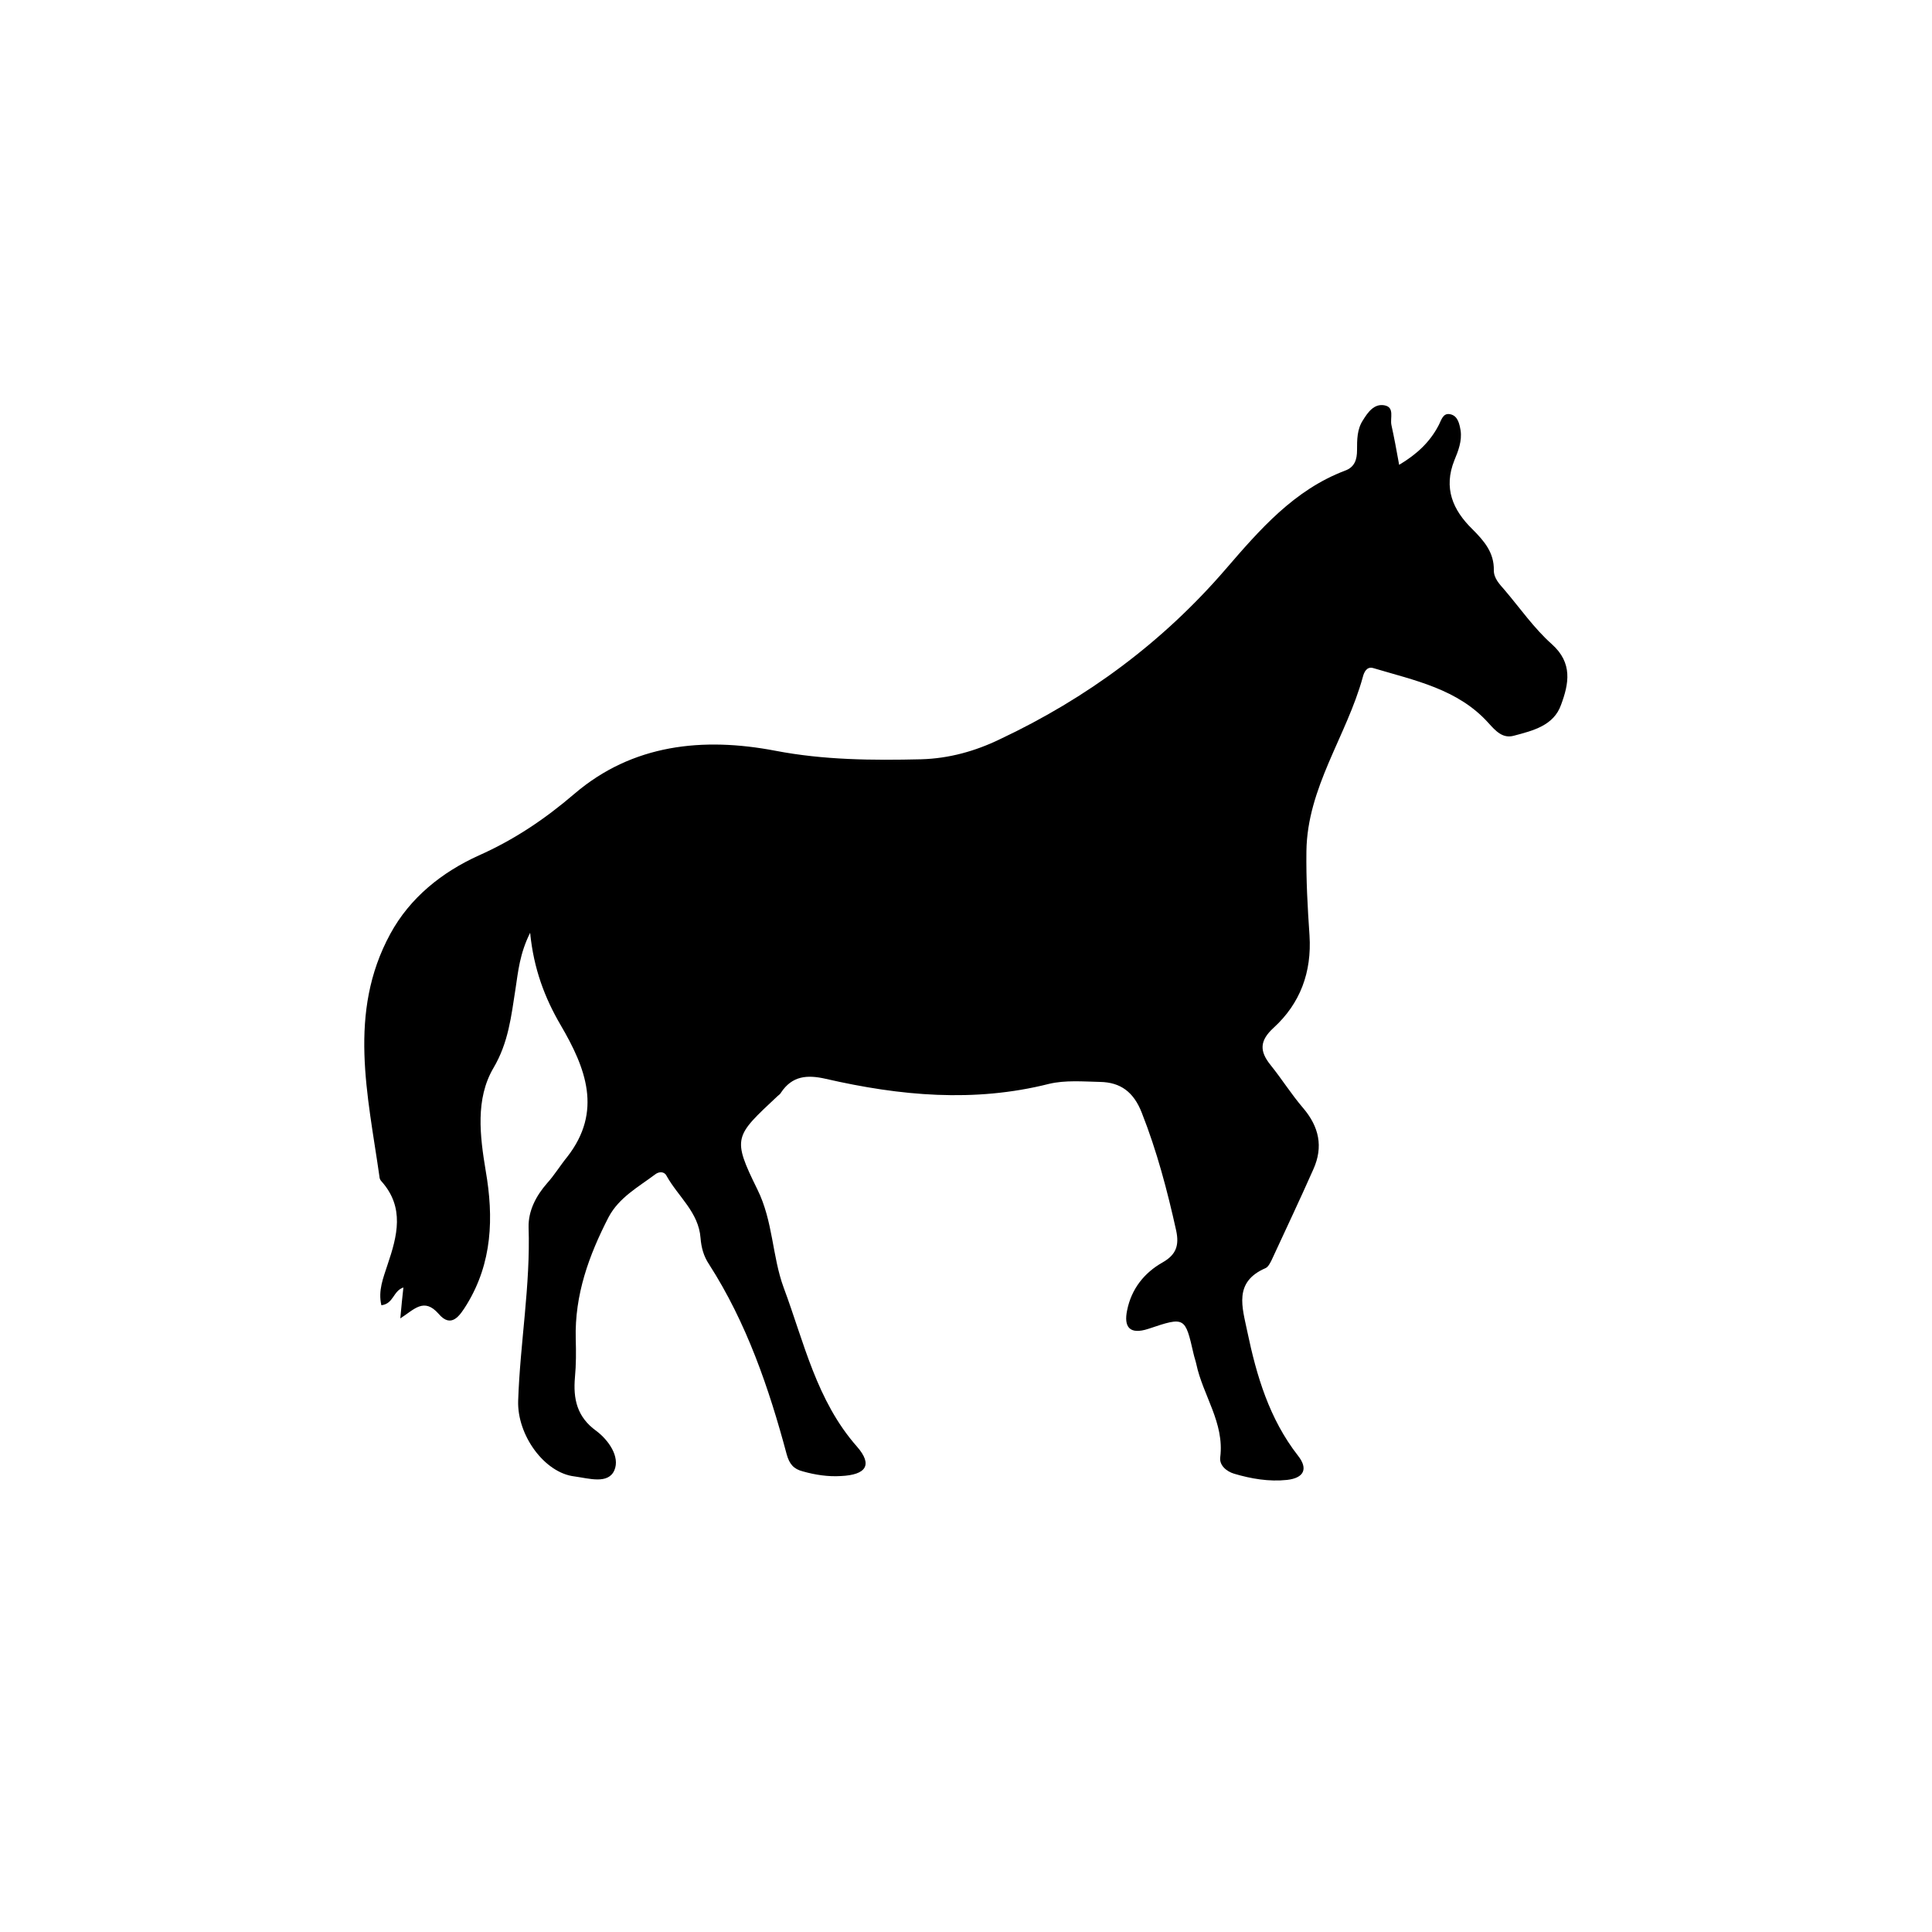 <?xml version="1.0" encoding="utf-8"?>
<!-- Generator: Adobe Illustrator 22.0.0, SVG Export Plug-In . SVG Version: 6.00 Build 0)  -->
<svg version="1.1" xmlns="http://www.w3.org/2000/svg" xmlns:xlink="http://www.w3.org/1999/xlink" x="0px" y="0px"
	 viewBox="0 0 500 500" style="enable-background:new 0 0 500 500;" xml:space="preserve">
<g id="Layer_1">
	<g>
		<path d="M137.2,241.4c-2.7,5.4-3.1,10-3.8,14.6c-1.1,7-1.8,13.8-5.7,20.4c-4.7,8-3.5,17.6-2,26.6c2.1,12.1,1.7,23.8-4.9,34.6
			c-1.8,2.9-4,6.3-7.3,2.4c-3.8-4.3-6.3-1.1-9.9,1.2c0.3-3.2,0.5-5.5,0.8-8c-2.7,0.9-2.5,4.2-5.7,4.6c-0.9-3.8,0.5-7.1,1.6-10.5
			c2.5-7.4,4.5-14.8-1.6-21.6c-0.3-0.3-0.5-0.8-0.5-1.2c-3-21.1-8.3-42.4,2.8-62.8c5.1-9.4,13.4-16,22.9-20.3
			c9.2-4.1,17.1-9.4,24.8-16c15-12.8,33.2-14.7,52-11.1c12.5,2.4,25.1,2.5,37.7,2.2c7.2-0.2,14-2.1,20.4-5.2
			c22.5-10.6,42.1-25.1,58.4-44c8.8-10.2,17.7-20.5,30.9-25.5c2.5-0.9,3.1-2.9,3.1-5.3c0-2.7,0-5.4,1.5-7.7c1.3-2.1,2.9-4.4,5.6-3.9
			c2.7,0.5,1.4,3.3,1.8,5.1c0.7,3.2,1.3,6.4,2,10.3c4.5-2.7,7.9-5.8,10.2-10.2c0.7-1.3,1.1-3.3,3-2.9c2,0.4,2.4,2.5,2.7,4.2
			c0.4,2.7-0.6,5.3-1.6,7.7c-2.9,7.2-0.4,12.9,4.6,17.8c3.1,3.1,5.7,6.1,5.6,10.7c0,2.1,1.5,3.6,2.8,5.1c4,4.7,7.6,9.9,12.2,14
			c5.5,4.9,4.4,10.3,2.4,15.7c-1.9,5.4-7.3,6.7-12.2,8c-2.9,0.8-4.7-1.2-6.6-3.3c-7.9-8.8-19.1-11-29.8-14.2
			c-1.7-0.5-2.4,1.1-2.7,2.3c-4.2,15.3-14.4,28.6-14.6,45.1c-0.1,7.3,0.3,14.5,0.8,21.8c0.6,9.5-2.4,17.6-9.3,23.9
			c-3.6,3.3-3.7,6-0.8,9.6c2.9,3.6,5.4,7.6,8.4,11.1c4.2,4.9,5.3,10.1,2.7,15.9c-3.5,7.9-7.2,15.7-10.8,23.5
			c-0.4,0.8-0.9,1.8-1.6,2.1c-8.3,3.6-6,10.1-4.7,16.4c2.4,11.5,5.7,22.6,13.1,32.1c2.7,3.4,1.6,5.8-2.8,6.3
			c-4.7,0.5-9.3-0.3-13.7-1.6c-2-0.6-3.9-2.2-3.6-4.3c1.1-8.9-4.5-16-6.2-24.1c-0.2-0.9-0.5-1.7-0.7-2.6c-2.2-9.6-2.2-9.7-11.7-6.5
			c-4.9,1.6-6.4-0.5-5.5-4.8c1.1-5.5,4.4-9.7,9.2-12.4c3.5-2,4.3-4.4,3.5-8.2c-2.3-10.4-5-20.6-8.9-30.5c-2.1-5.4-5.5-7.9-10.8-8
			c-4.4-0.1-9-0.5-13.2,0.5c-19.4,4.9-38.6,3.1-57.8-1.3c-4.8-1.1-8.7-0.8-11.6,3.6c-0.2,0.4-0.6,0.6-0.9,0.9
			c-11.1,10.4-11.8,10.7-5.2,24.1c4.1,8.3,3.8,17.2,6.8,25.4c5.3,14.2,8.5,29.3,19,41.2c4.1,4.7,2.4,7.3-4.2,7.6
			c-3.3,0.2-6.6-0.3-9.8-1.2c-2.4-0.6-3.5-1.9-4.2-4.4c-4.6-17.2-10.4-34.1-20.1-49.2c-1.4-2.1-2-4.3-2.2-6.8
			c-0.5-6.7-5.8-10.7-8.8-16.1c-0.6-1.2-2-1.1-2.9-0.4c-4.4,3.3-9.4,6-12.1,11.1c-5.1,9.9-8.8,20.1-8.5,31.5
			c0.1,3.3,0.1,6.7-0.2,9.9c-0.5,5.6,0.5,10.3,5.5,13.9c3.2,2.4,6.2,6.7,4.7,10.2c-1.6,3.7-6.6,2.1-10.3,1.6
			c-7.8-0.9-14.9-10.7-14.6-19.6c0.5-15,3.2-29.8,2.7-44.9c-0.1-4.2,1.9-8.1,4.8-11.4c1.9-2.1,3.4-4.6,5.2-6.8
			c9.2-11.8,4.8-23-1.7-34.1C141,258.3,138.1,250.7,137.2,241.4z"/>
	</g>
</g>
<g id="Layer_2">
</g>
</svg>
